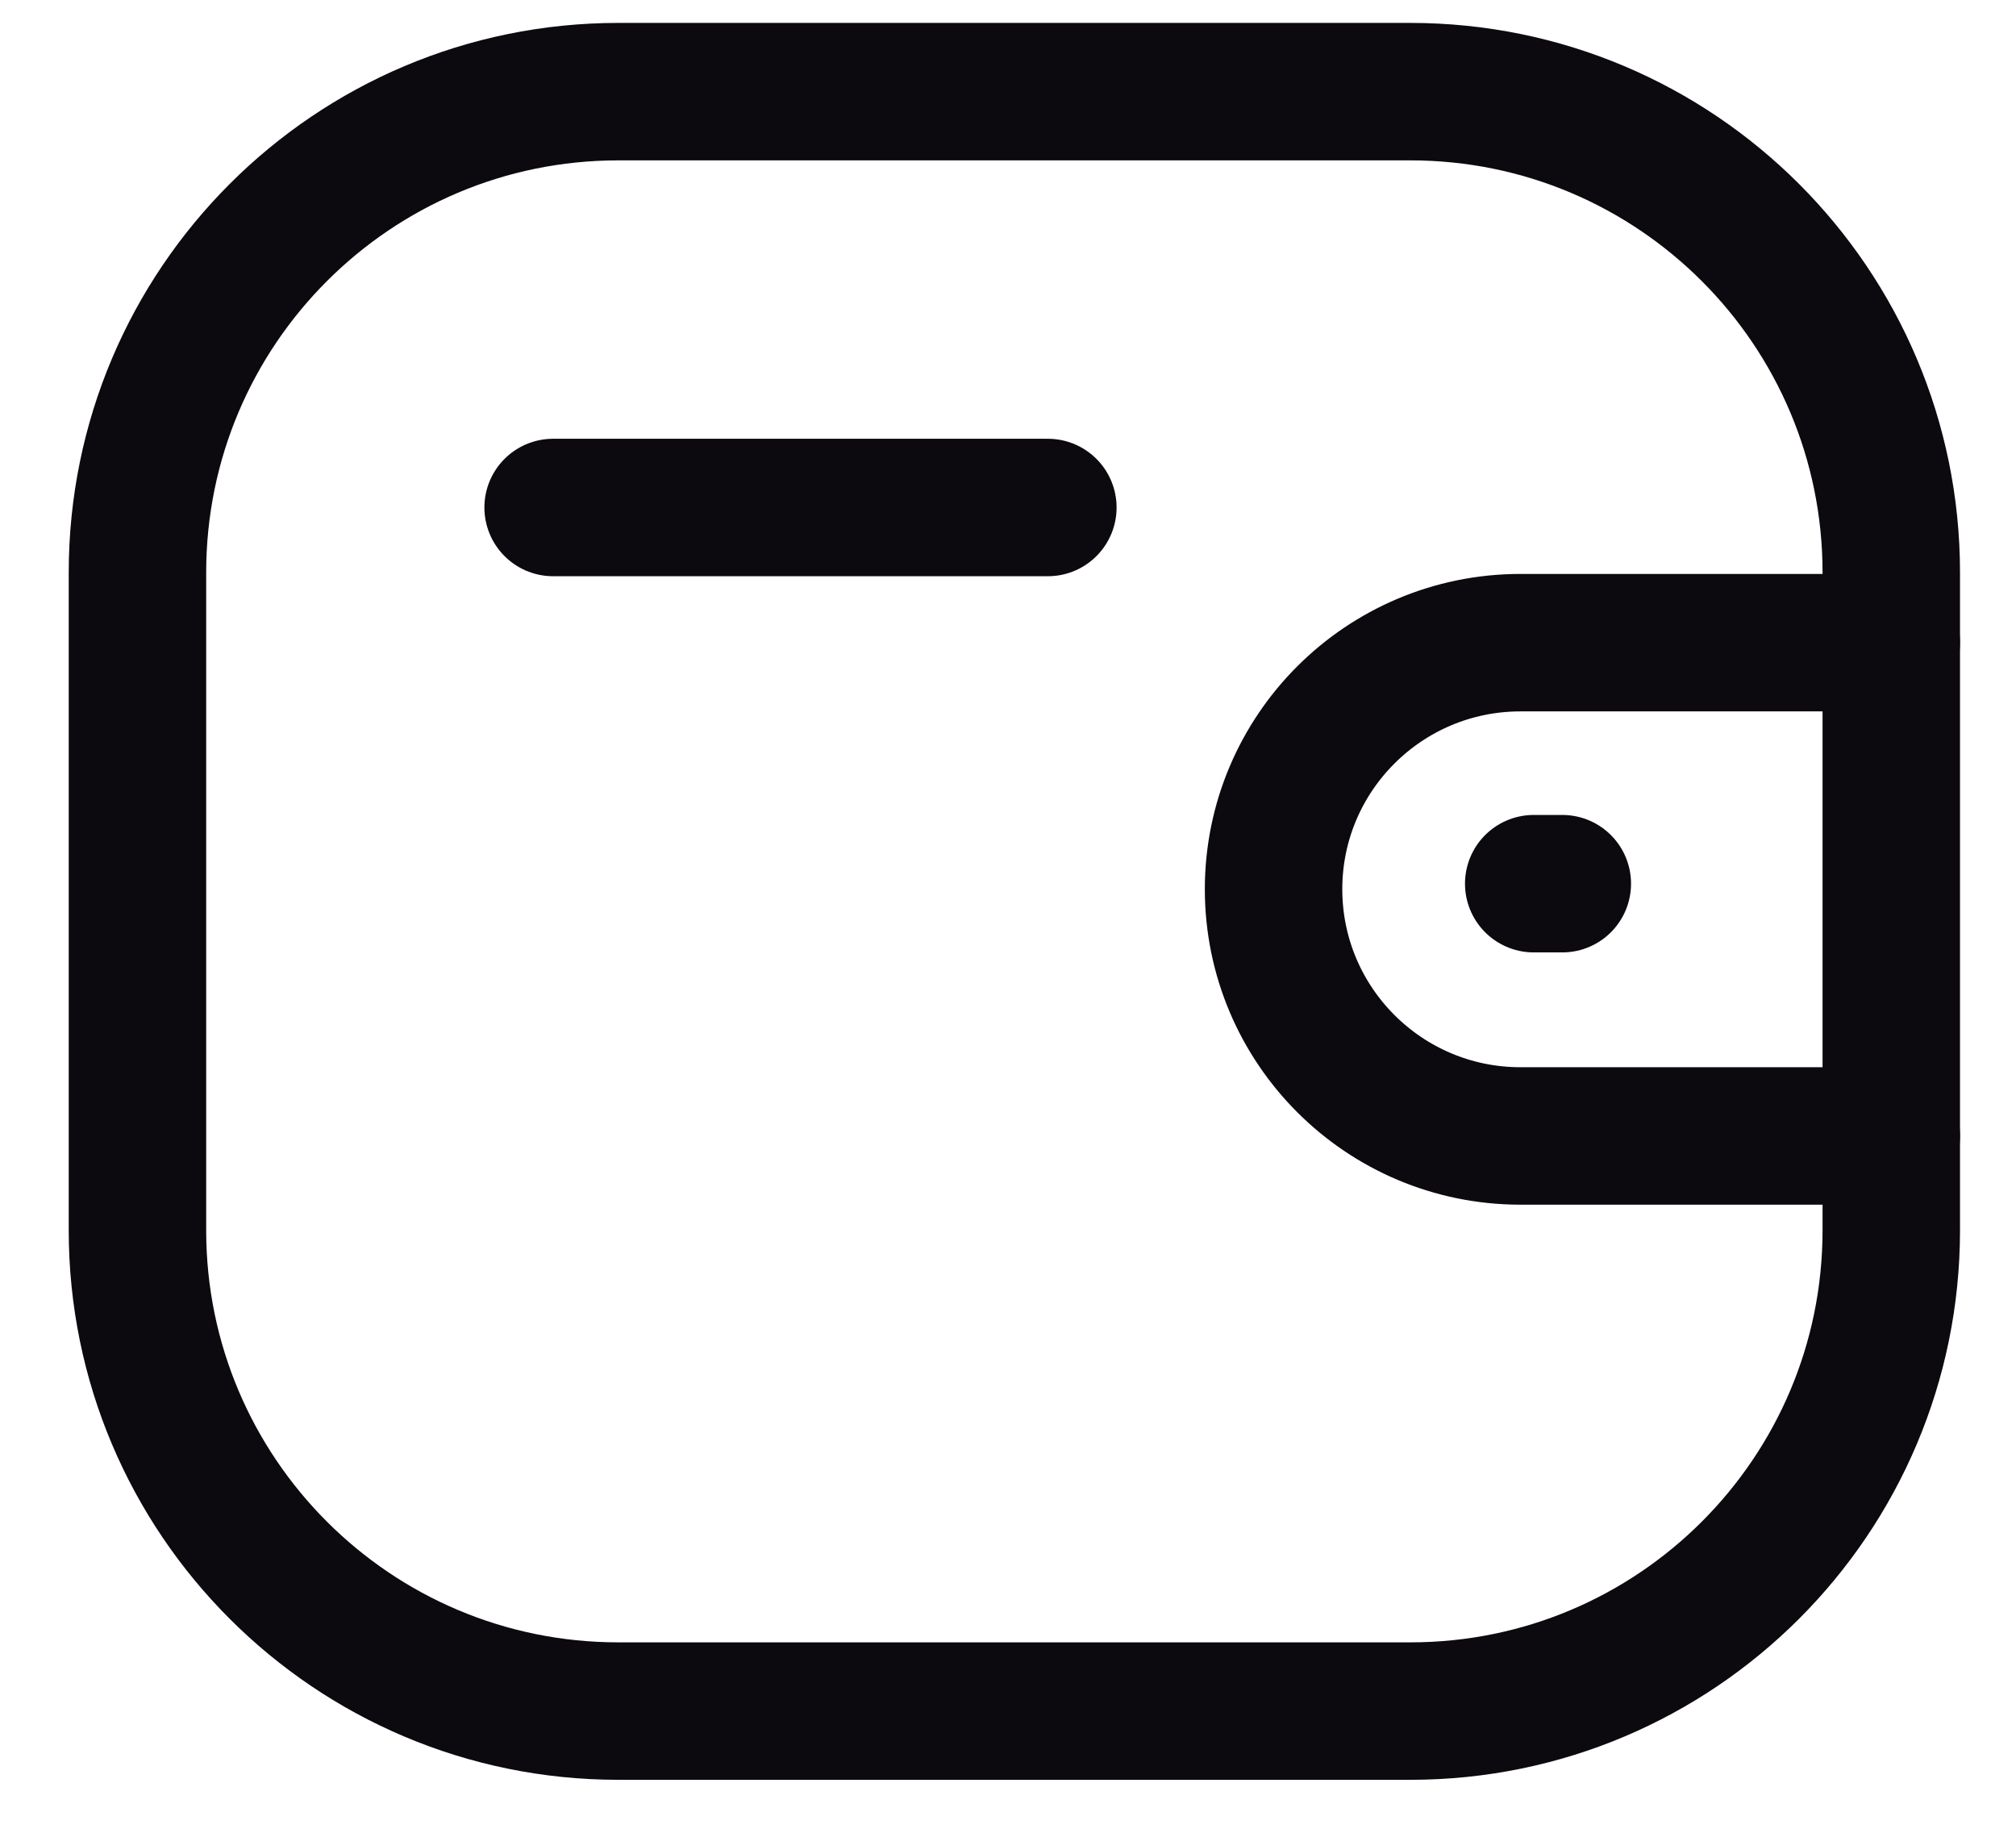 <svg width="22" height="20" viewBox="0 0 22 20" fill="none" xmlns="http://www.w3.org/2000/svg">
<path d="M20.639 12.396H16.591C15.104 12.395 13.899 11.191 13.898 9.704C13.898 8.218 15.104 7.014 16.591 7.013H20.639" stroke="#0D0A0F" stroke-width="1.5" stroke-linecap="round" stroke-linejoin="round"/>
<path d="M17.049 9.643H16.737" stroke="#0D0A0F" stroke-width="1.5" stroke-linecap="round" stroke-linejoin="round"/>
<path fill-rule="evenodd" clip-rule="evenodd" d="M6.748 1H15.391C18.289 1 20.639 3.35 20.639 6.248V13.425C20.639 16.323 18.289 18.672 15.391 18.672H6.748C3.85 18.672 1.5 16.323 1.5 13.425V6.248C1.5 3.35 3.85 1 6.748 1Z" stroke="#0D0A0F" stroke-width="1.5" stroke-linecap="round" stroke-linejoin="round"/>
<path d="M6.036 5.538H11.435" stroke="#0D0A0F" stroke-width="1.5" stroke-linecap="round" stroke-linejoin="round"/>
</svg>
